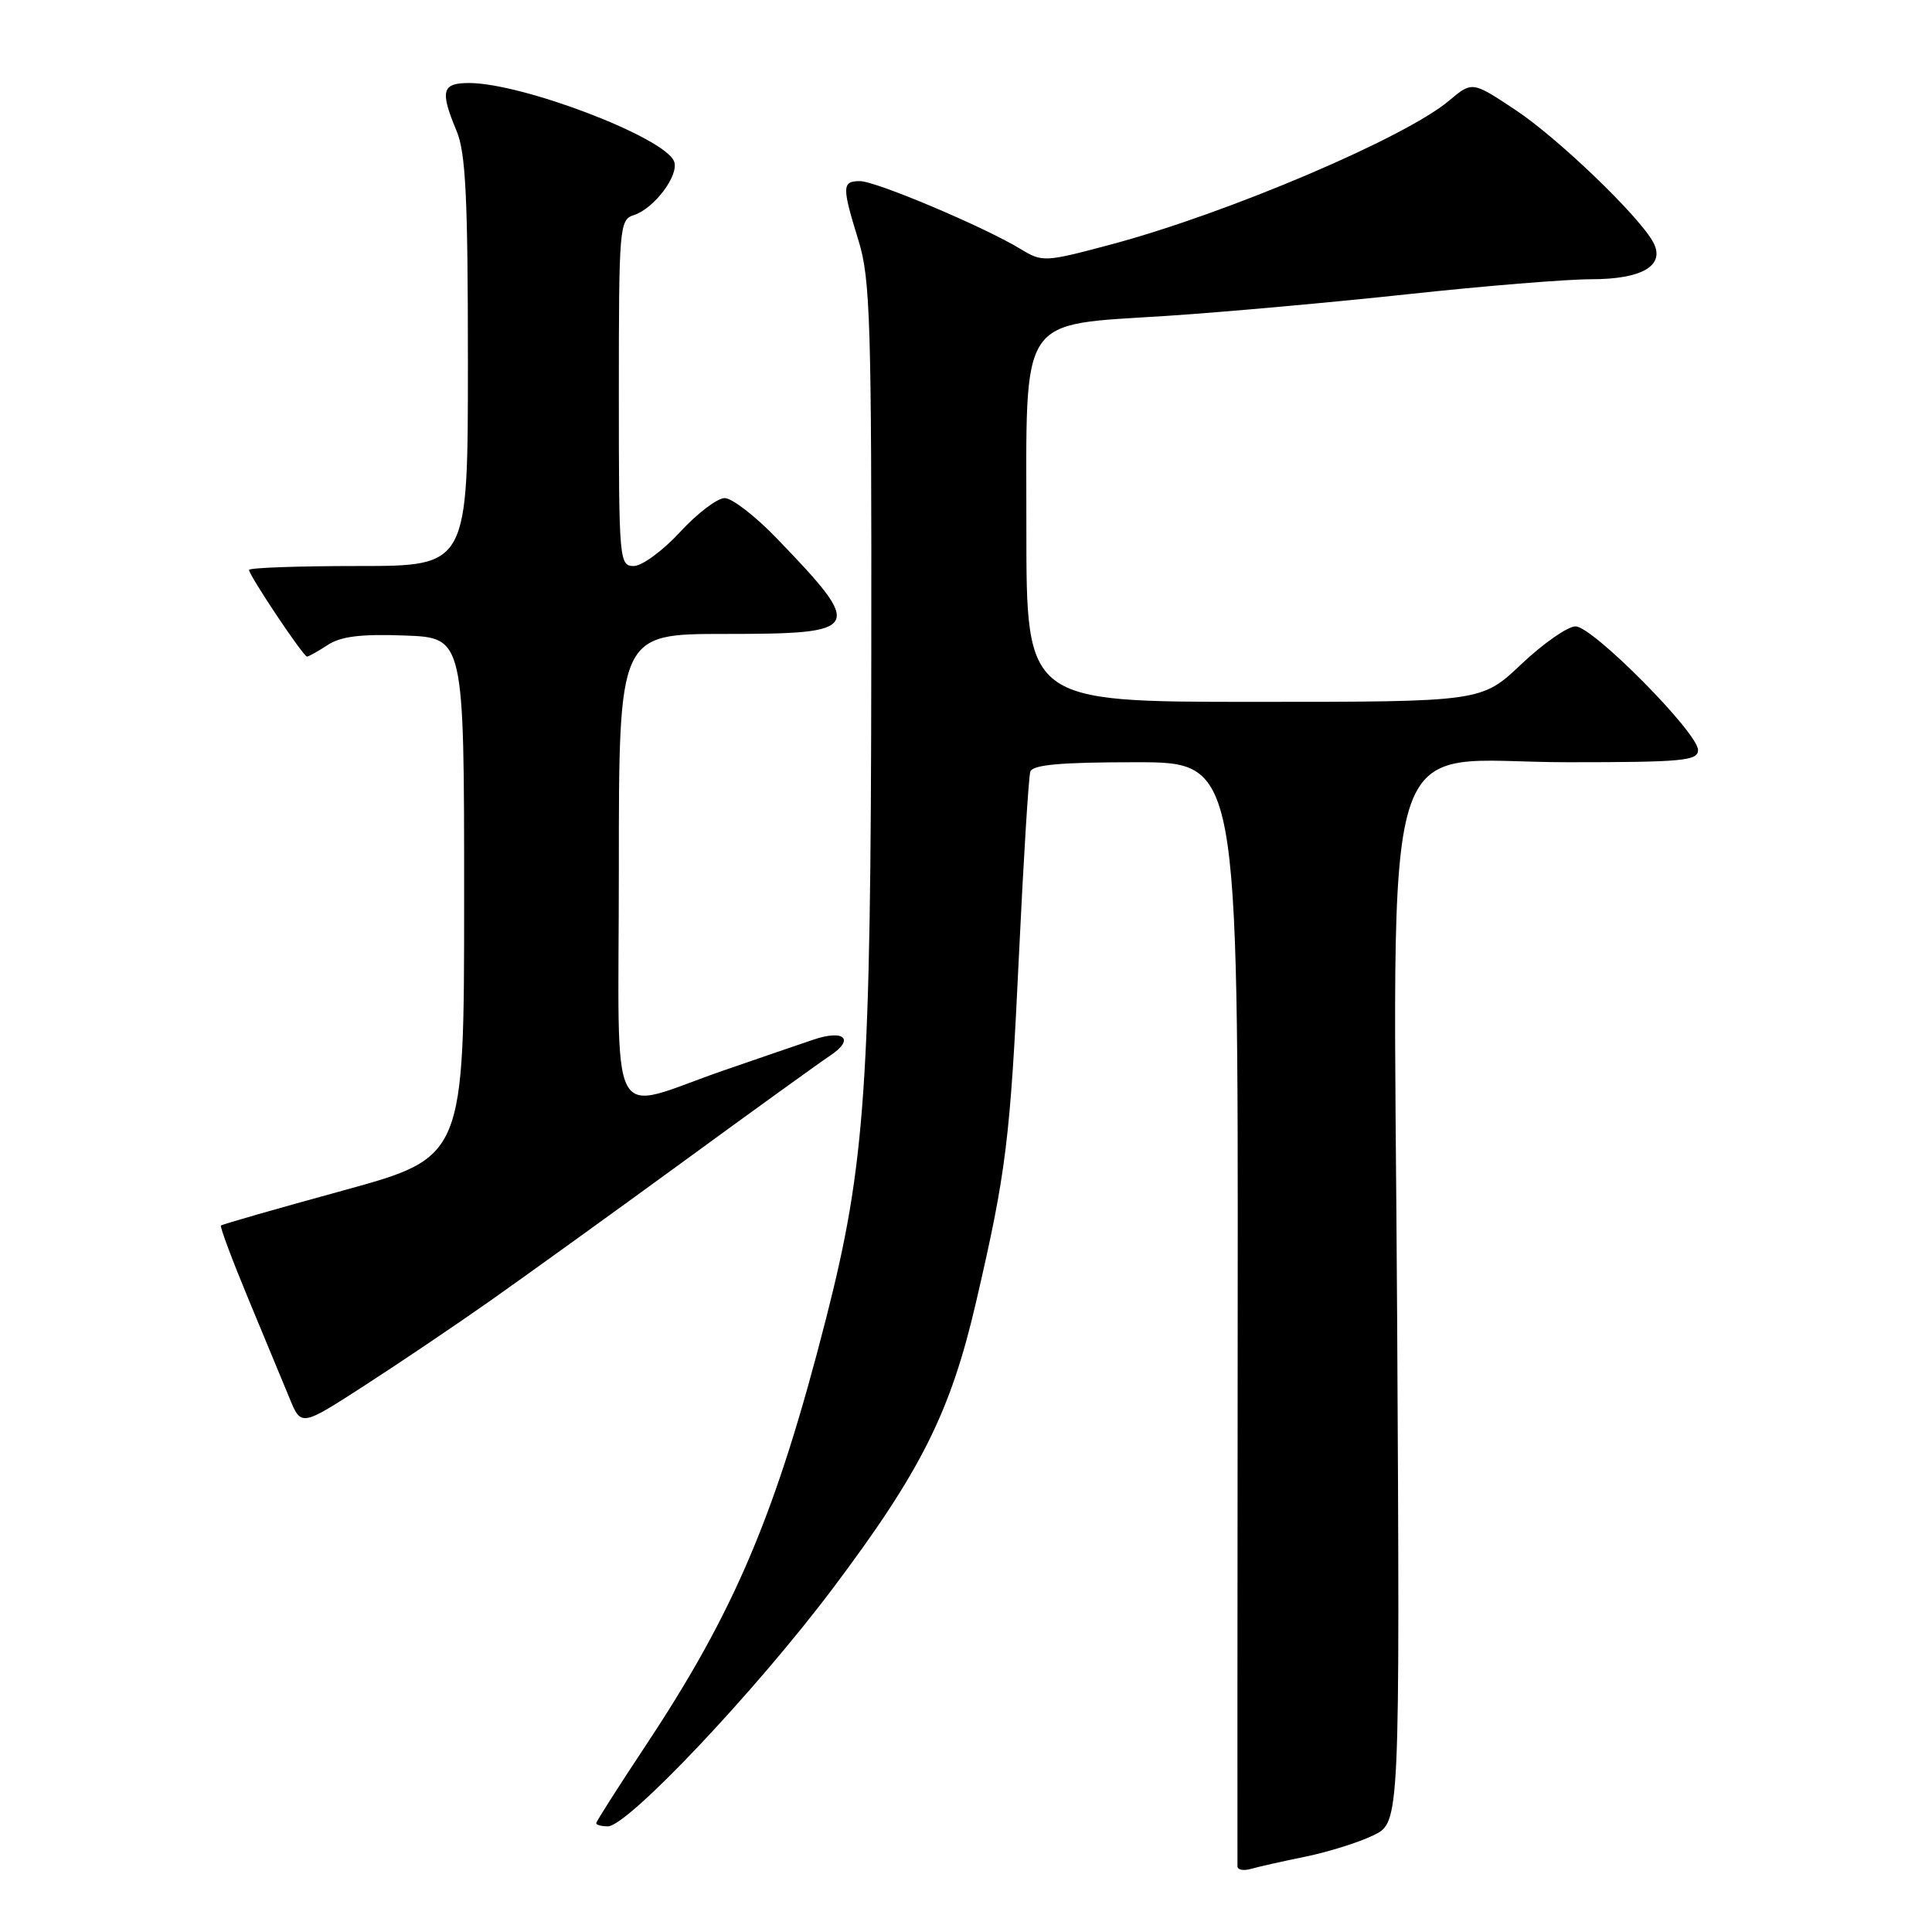<?xml version="1.0" encoding="UTF-8" standalone="no"?>
<!DOCTYPE svg PUBLIC "-//W3C//DTD SVG 1.1//EN" "http://www.w3.org/Graphics/SVG/1.1/DTD/svg11.dtd" >
<svg xmlns="http://www.w3.org/2000/svg" xmlns:xlink="http://www.w3.org/1999/xlink" version="1.1" viewBox="0 0 256 256">
 <g >
 <path fill="currentColor"
d=" M 173.00 246.01 C 176.03 245.39 180.07 244.12 182.00 243.18 C 185.50 241.48 185.50 241.48 185.13 174.84 C 184.67 93.13 182.26 101.00 207.75 101.00 C 222.93 101.00 225.00 100.81 225.00 99.39 C 225.00 97.10 211.04 83.00 208.77 83.00 C 207.73 83.00 204.50 85.25 201.59 88.00 C 196.31 93.00 196.31 93.00 166.15 93.00 C 136.00 93.00 136.00 93.00 136.00 70.17 C 136.00 41.30 134.78 43.15 154.70 41.85 C 162.29 41.35 176.68 40.05 186.68 38.97 C 196.68 37.89 207.56 37.00 210.86 37.00 C 217.63 37.00 220.70 35.17 219.06 32.10 C 217.21 28.65 206.40 18.26 200.78 14.55 C 195.07 10.76 195.07 10.76 191.98 13.36 C 186.16 18.26 162.69 28.25 147.34 32.36 C 138.44 34.74 138.13 34.76 135.24 33.00 C 130.43 30.07 116.06 24.00 113.95 24.00 C 111.56 24.00 111.54 24.71 113.75 31.85 C 115.32 36.92 115.50 42.62 115.45 87.50 C 115.40 143.76 114.68 154.26 109.46 174.70 C 102.86 200.53 97.38 213.49 85.52 231.35 C 81.94 236.76 79.00 241.36 79.00 241.59 C 79.00 241.81 79.69 242.00 80.54 242.00 C 83.17 242.00 100.08 224.12 110.33 210.50 C 122.04 194.93 125.96 187.11 129.34 172.50 C 133.33 155.31 133.86 151.03 135.02 126.50 C 135.62 113.85 136.30 102.94 136.52 102.25 C 136.83 101.33 140.54 101.00 150.50 101.00 C 164.06 101.00 164.06 101.00 164.00 173.75 C 163.97 213.76 163.95 246.87 163.97 247.32 C 163.99 247.77 164.79 247.91 165.75 247.64 C 166.71 247.36 169.97 246.63 173.00 246.01 Z  M 65.00 172.33 C 69.67 169.04 81.16 160.76 90.52 153.93 C 99.88 147.09 108.66 140.76 110.02 139.86 C 113.29 137.69 111.86 136.37 107.75 137.77 C 105.96 138.37 100.67 140.19 96.00 141.80 C 80.23 147.23 82.00 150.62 82.00 115.02 C 82.00 84.00 82.00 84.00 96.03 84.00 C 114.31 84.00 114.60 83.46 102.95 71.36 C 100.11 68.41 97.00 66.00 96.02 66.00 C 95.05 66.00 92.39 68.02 90.11 70.50 C 87.83 72.97 85.07 75.00 83.98 75.00 C 82.06 75.00 82.00 74.25 82.00 52.07 C 82.00 30.11 82.08 29.11 83.97 28.51 C 86.67 27.65 90.02 23.20 89.32 21.39 C 88.10 18.21 69.23 11.00 62.14 11.00 C 58.55 11.00 58.28 12.04 60.50 17.35 C 61.71 20.24 62.00 26.20 62.00 47.97 C 62.00 75.00 62.00 75.00 47.50 75.00 C 39.52 75.00 33.00 75.23 33.00 75.52 C 33.00 76.24 40.19 87.00 40.68 87.00 C 40.89 87.00 42.13 86.31 43.43 85.46 C 45.16 84.32 47.85 83.99 53.64 84.21 C 61.50 84.50 61.50 84.50 61.50 118.92 C 61.50 153.34 61.50 153.34 45.53 157.73 C 36.75 160.14 29.43 162.23 29.28 162.39 C 29.12 162.55 30.75 166.91 32.90 172.09 C 35.05 177.26 37.51 183.19 38.36 185.26 C 39.90 189.02 39.90 189.02 48.20 183.66 C 52.77 180.71 60.33 175.62 65.00 172.33 Z "/>
</g>
</svg>